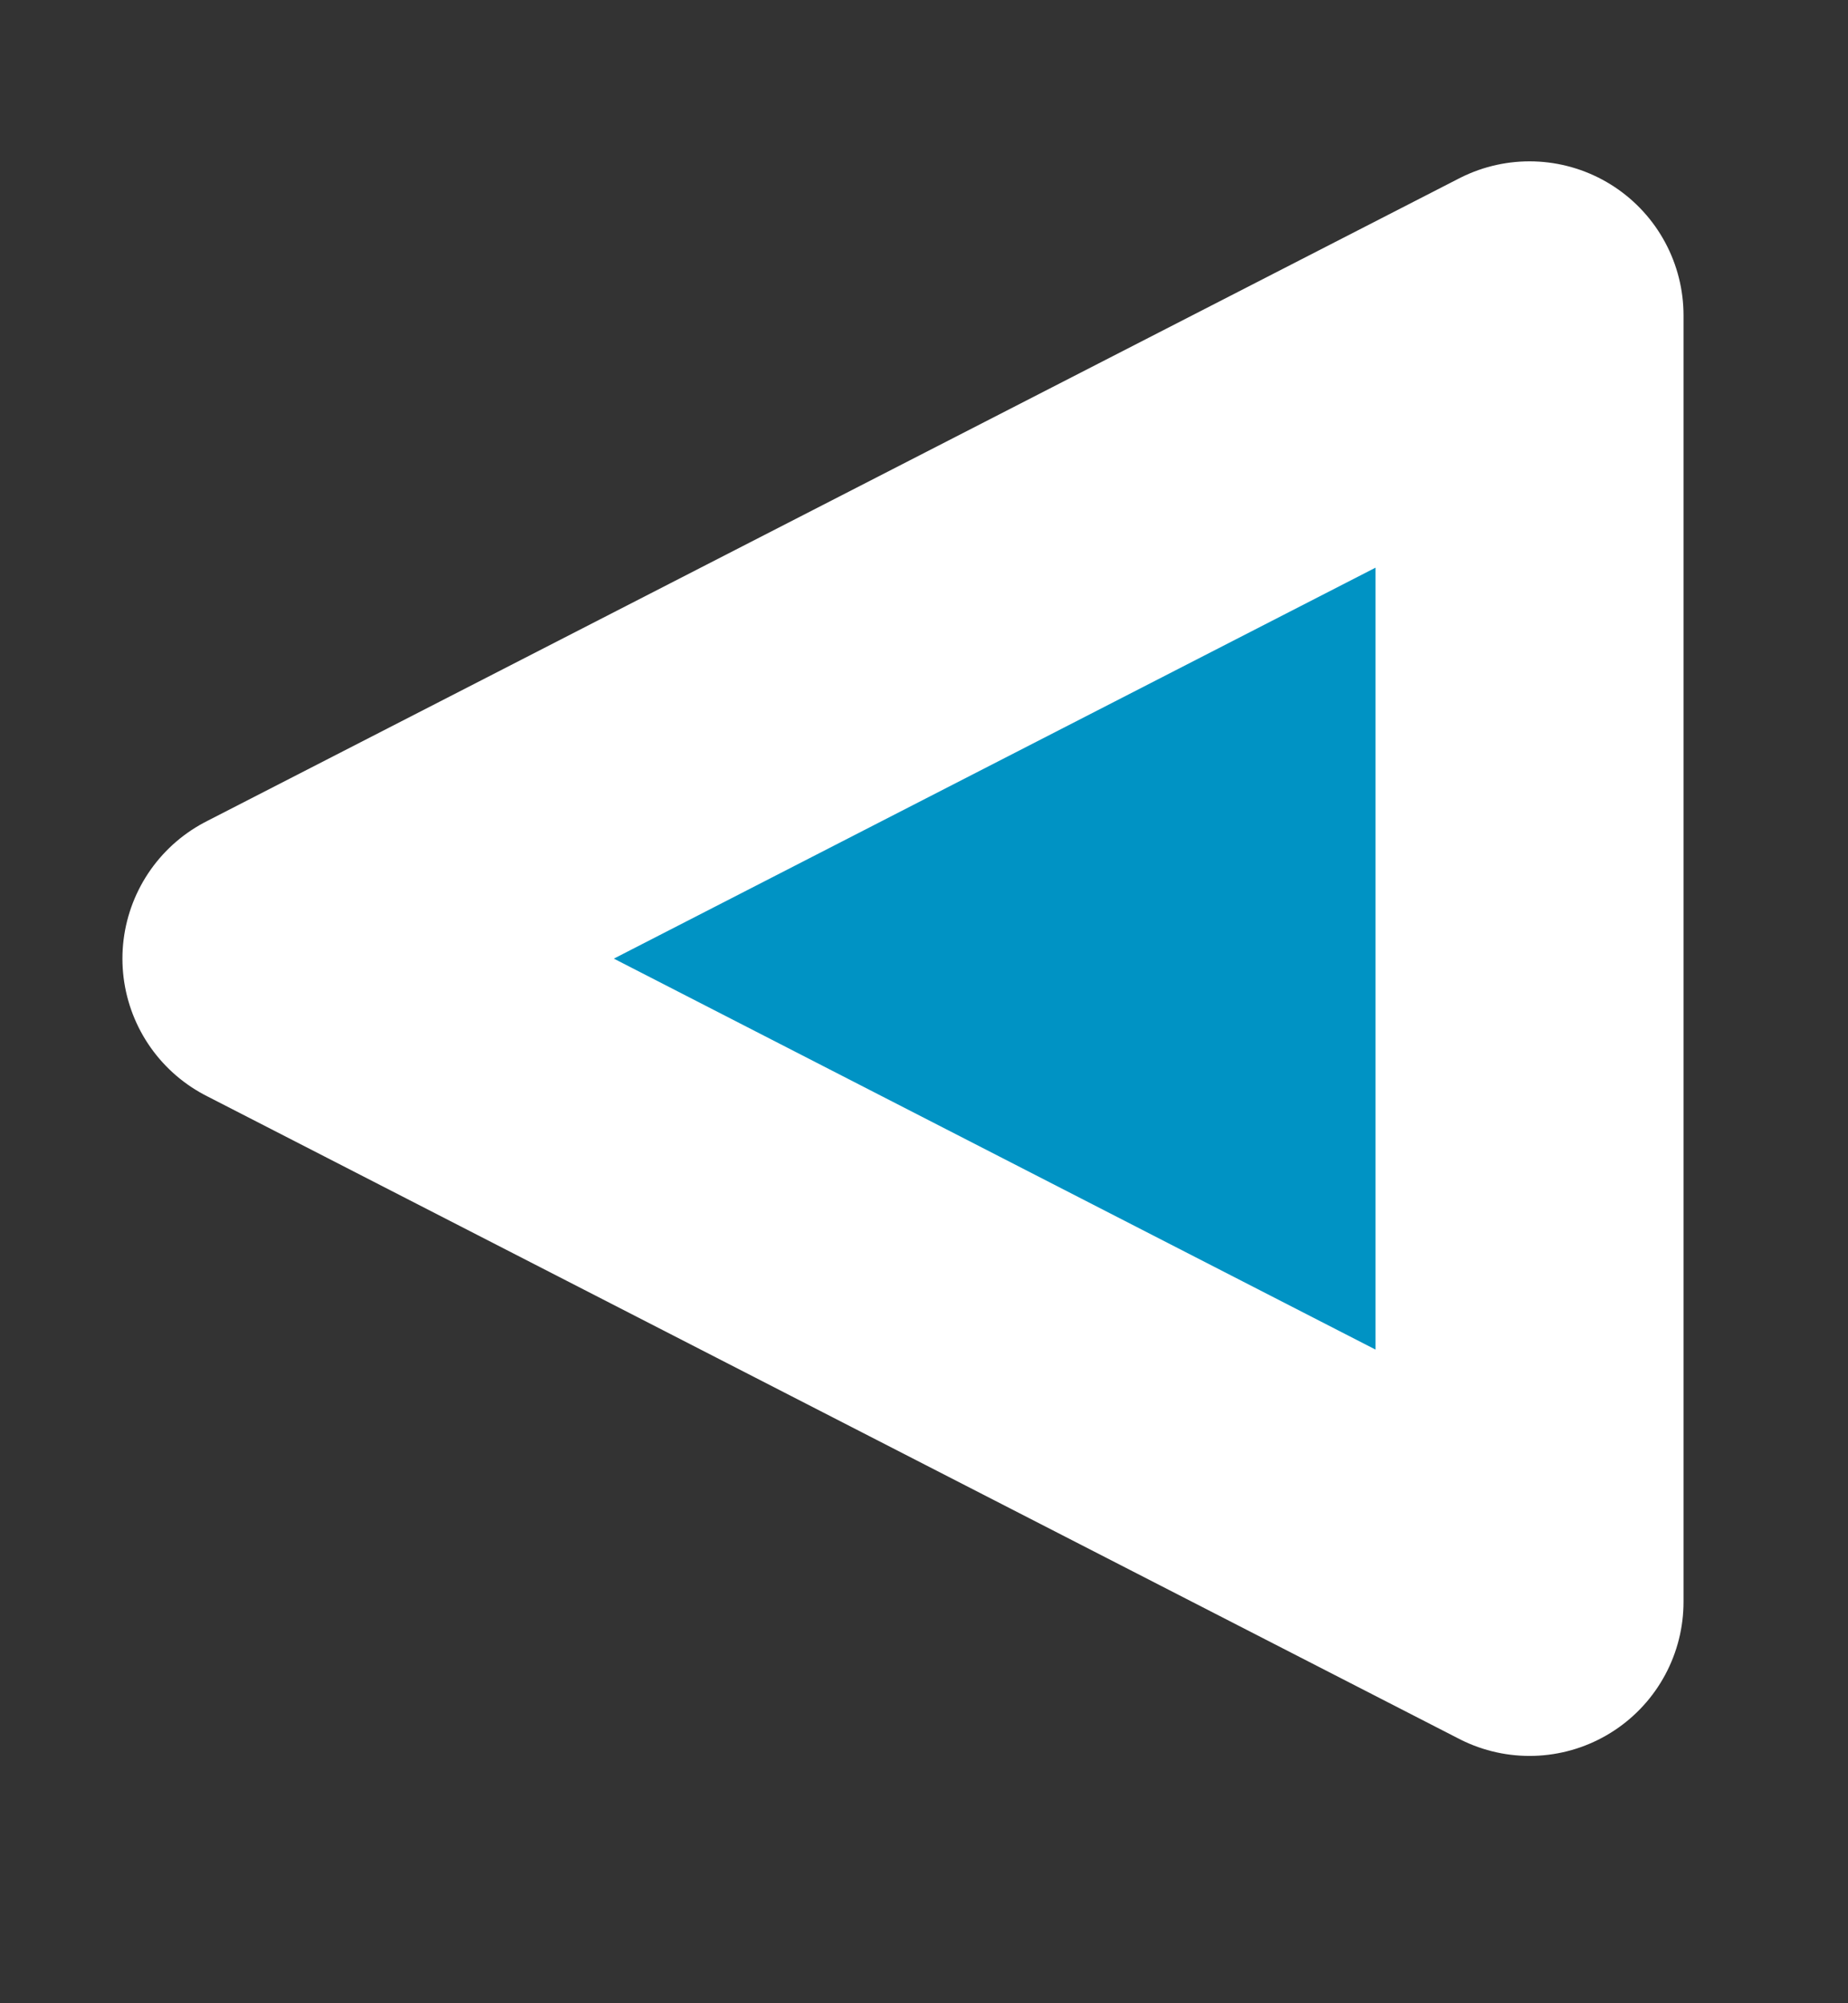 <svg viewBox="0 0 12 13" xmlns="http://www.w3.org/2000/svg" fill-rule="evenodd" clip-rule="evenodd" stroke-linecap="round" stroke-linejoin="round" stroke-miterlimit="1.414"><rect x="0" y="0" width="12" height="13" fill="#333333" stroke="none"/><path d="M1.795 6.221l8.137 4.174V2.047L1.795 6.221z" fill="#0093c4" stroke-width="2" stroke="#fff"/></svg>
